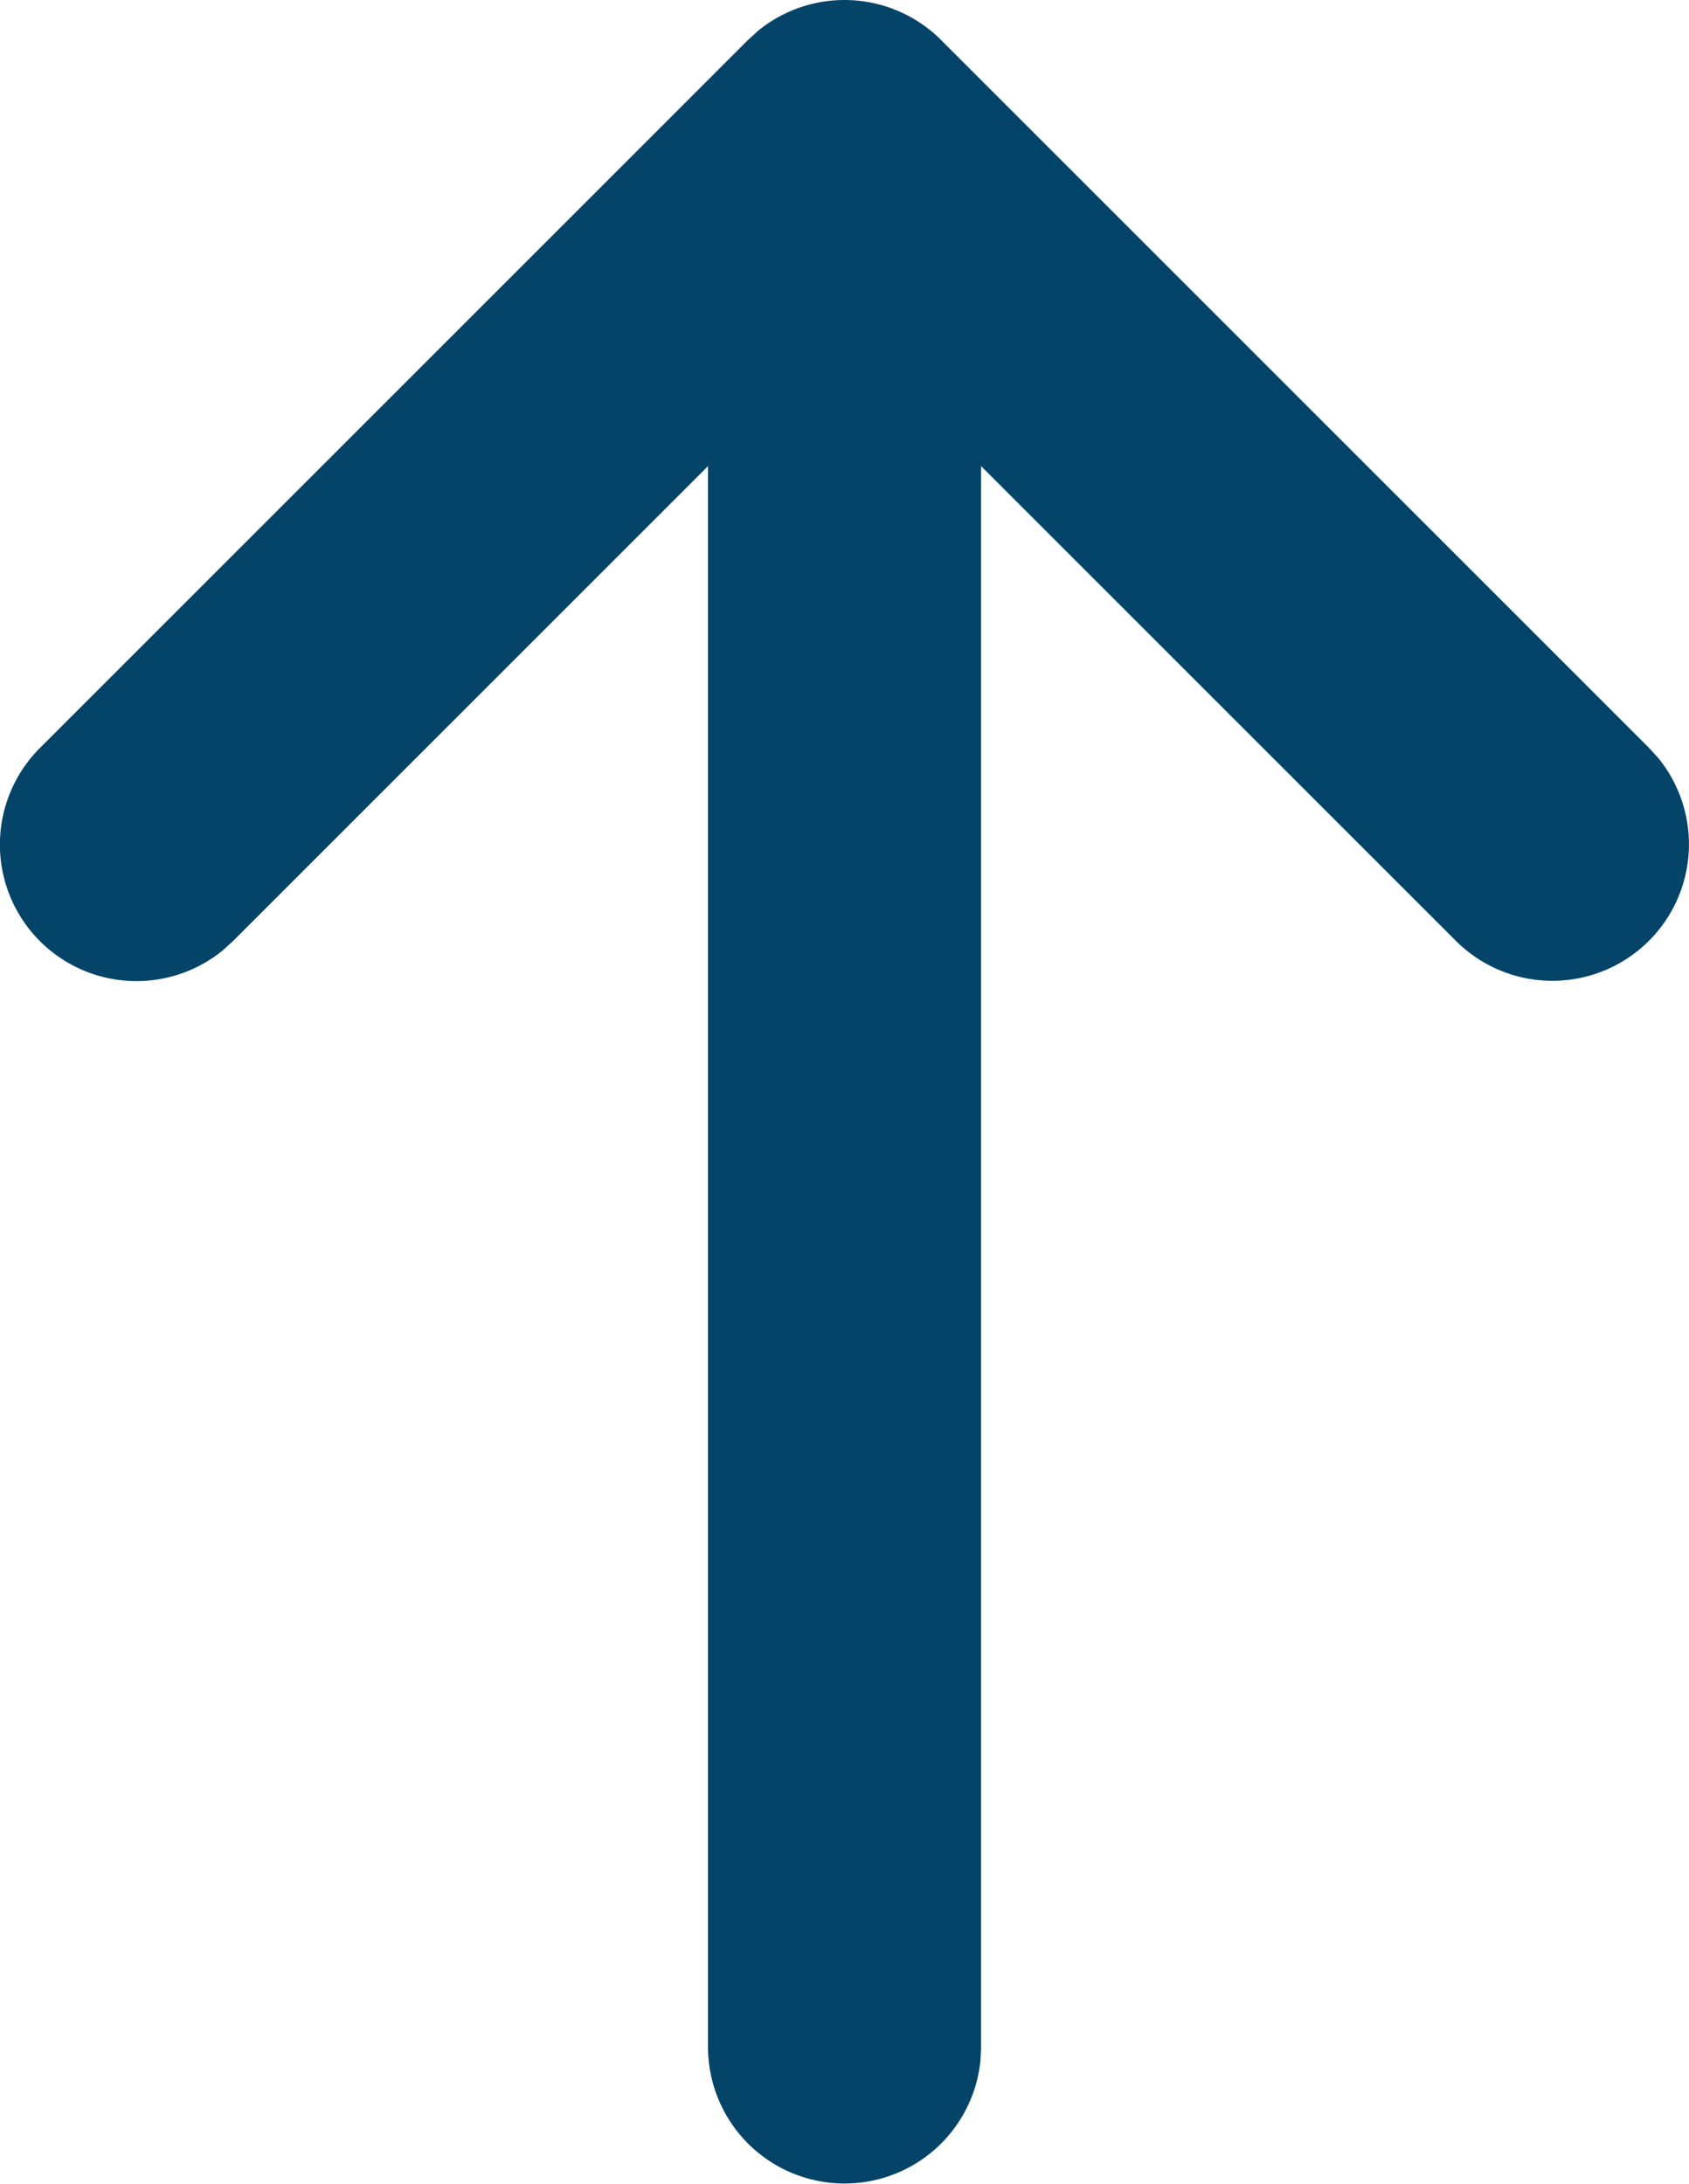 <svg xmlns="http://www.w3.org/2000/svg" width="32.863" height="42.504" viewBox="0 0 32.863 42.504">
  <g id="Up_Arrow" data-name="Up Arrow" transform="translate(-4.82 0)">
    <path id="Path" d="M13.775,39.847V9.071l-9.24,9.24-.2.182A2.657,2.657,0,0,1,.778,14.554L14.554.778l.2-.182a2.658,2.658,0,0,1,3.556.182L32.086,14.554l.182.2a2.657,2.657,0,0,1-3.939,3.556l-9.24-9.24V39.847l-.013.257a2.657,2.657,0,0,1-5.3-.257Z" transform="translate(4.82 0)" fill="#044468"/>
  </g>
</svg>
